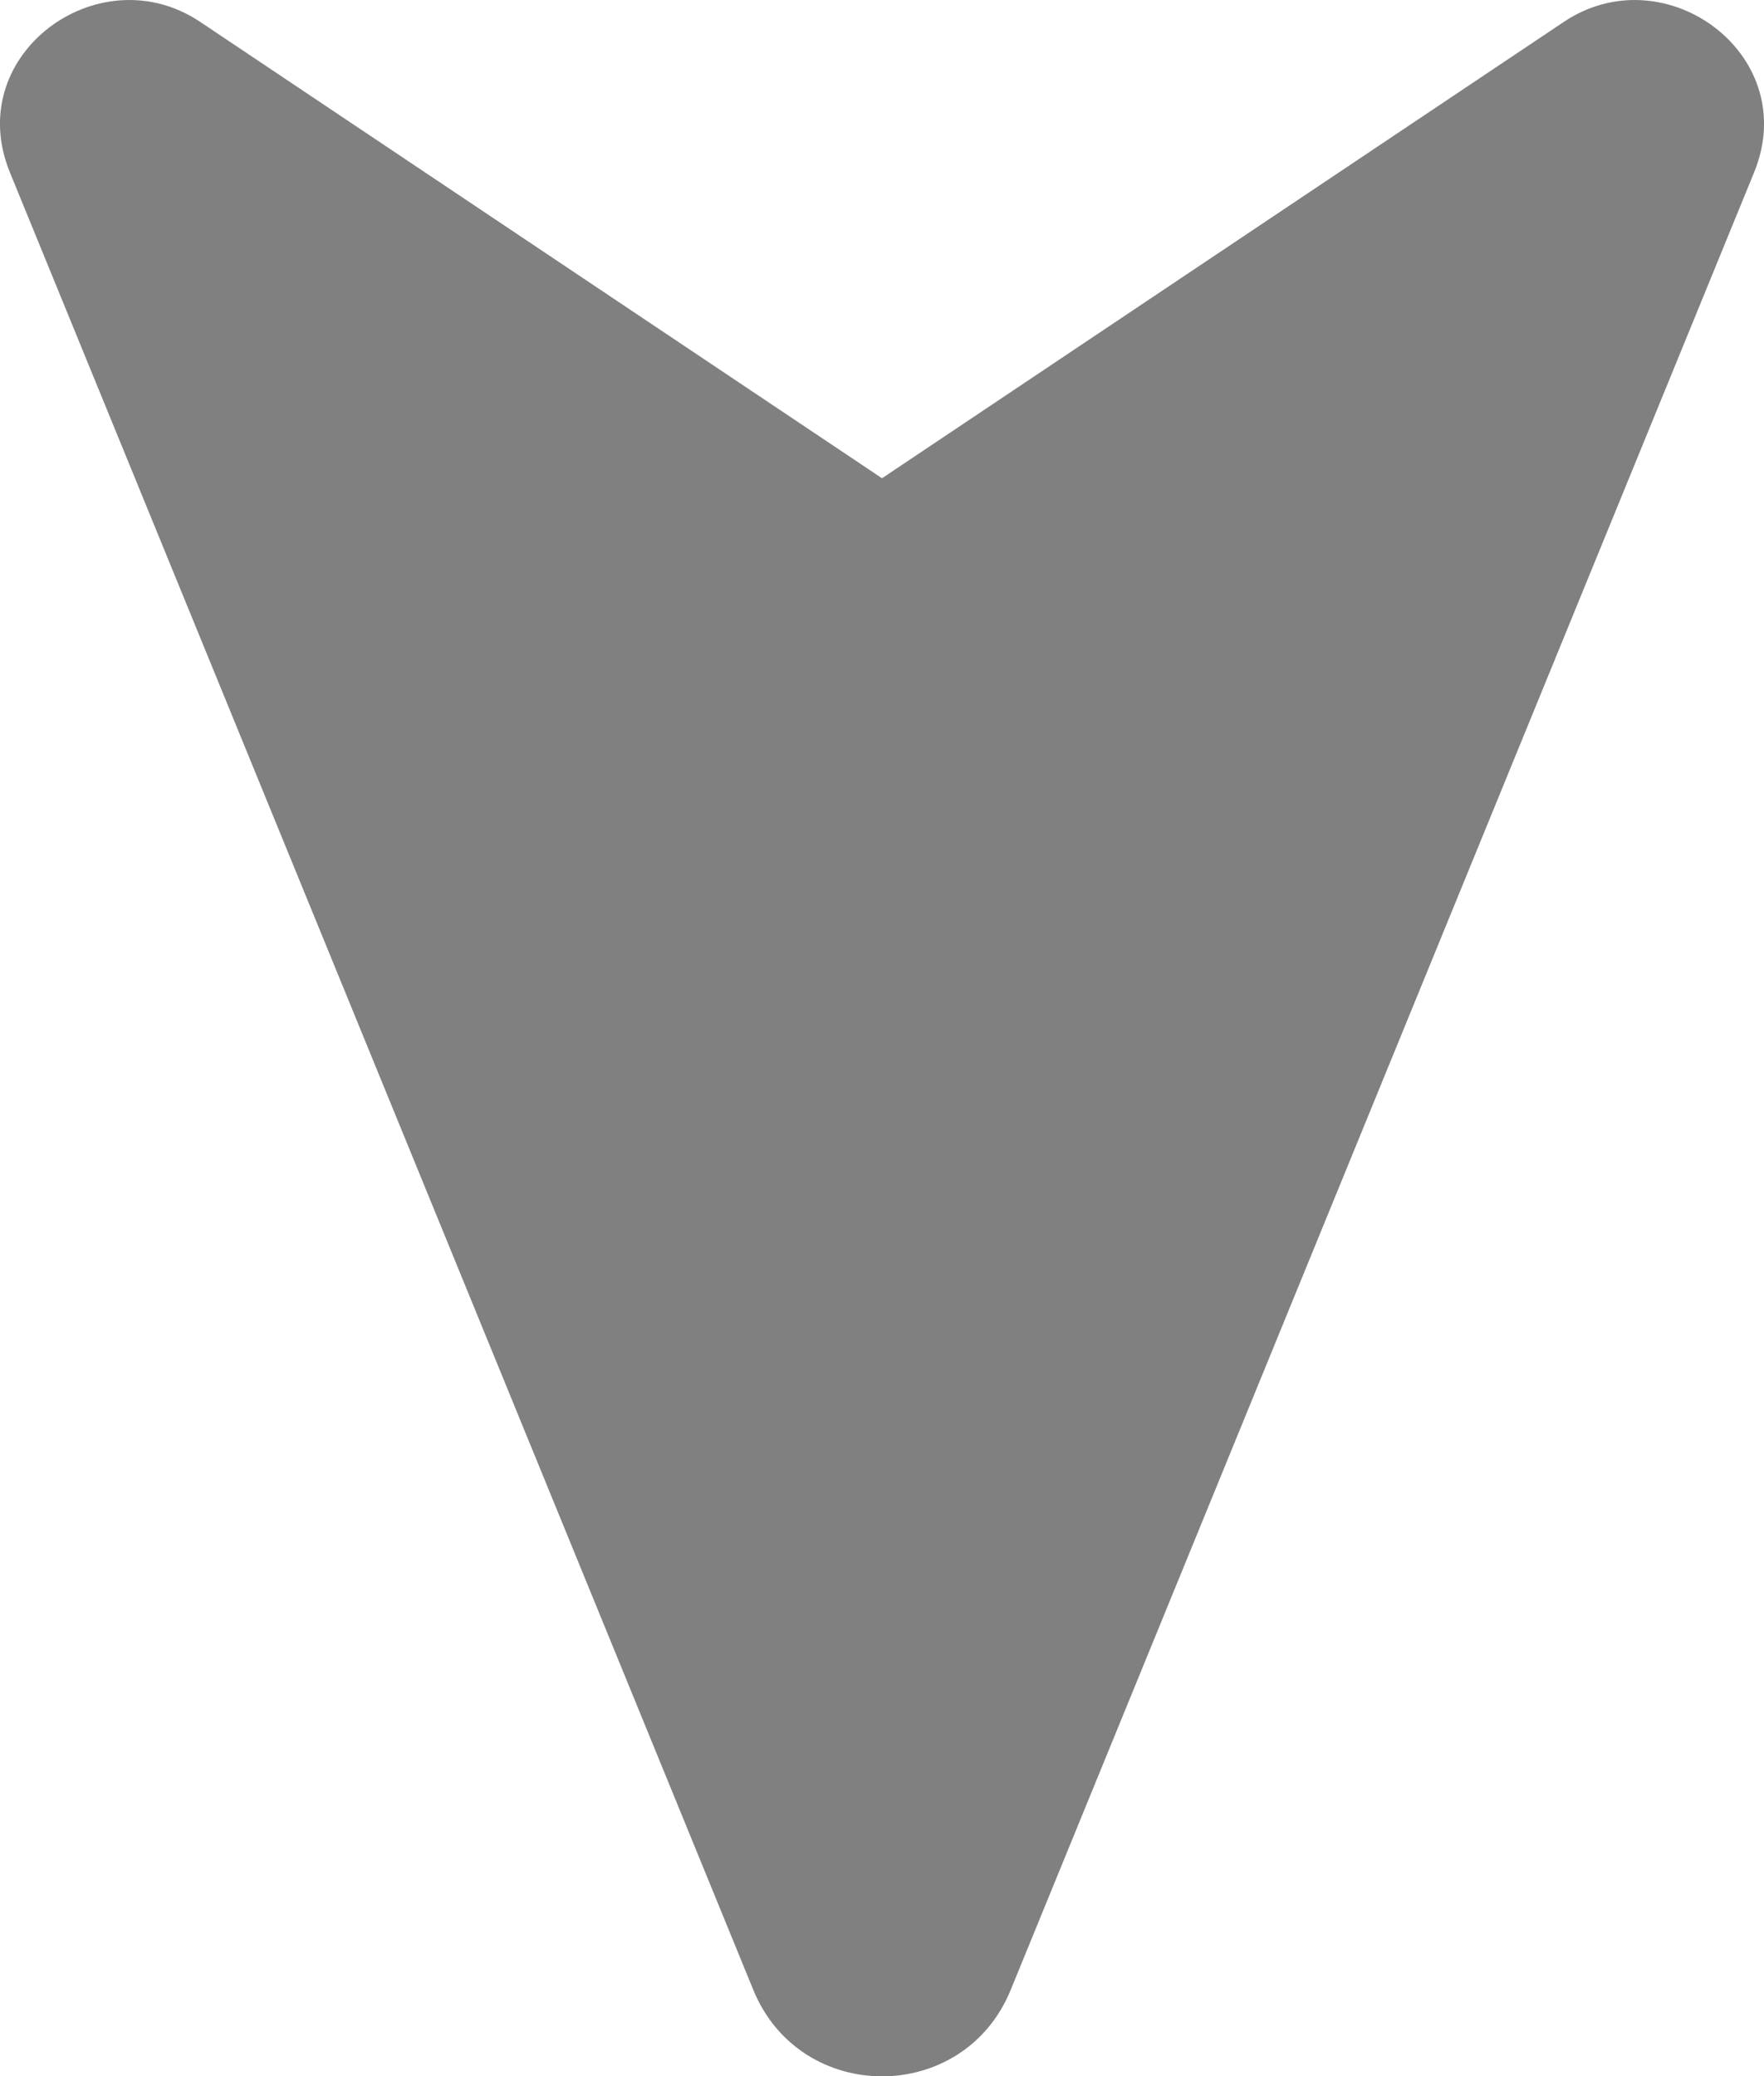 <?xml version="1.0" encoding="UTF-8"?>
<svg id="Layer_2" data-name="Layer 2" xmlns="http://www.w3.org/2000/svg" viewBox="0 0 124.86 146.96">
  <defs>
    <style>
      .cls-1 {
        fill: gray;
      }
    </style>
  </defs>
  <g id="Layer_2-2" data-name="Layer 2">
    <path class="cls-1" d="m71.54,140.84L124.16,12.2c.11-.27.21-.54.29-.81,2.49-7.96-6.83-14.48-13.76-9.84l-48.26,32.3L14.17,1.55C7.24-3.09-2.08,3.43.41,11.39c.08.27.18.54.29.81l52.62,128.64c3.34,8.16,14.89,8.16,18.22,0Z"/>
  </g>
</svg>